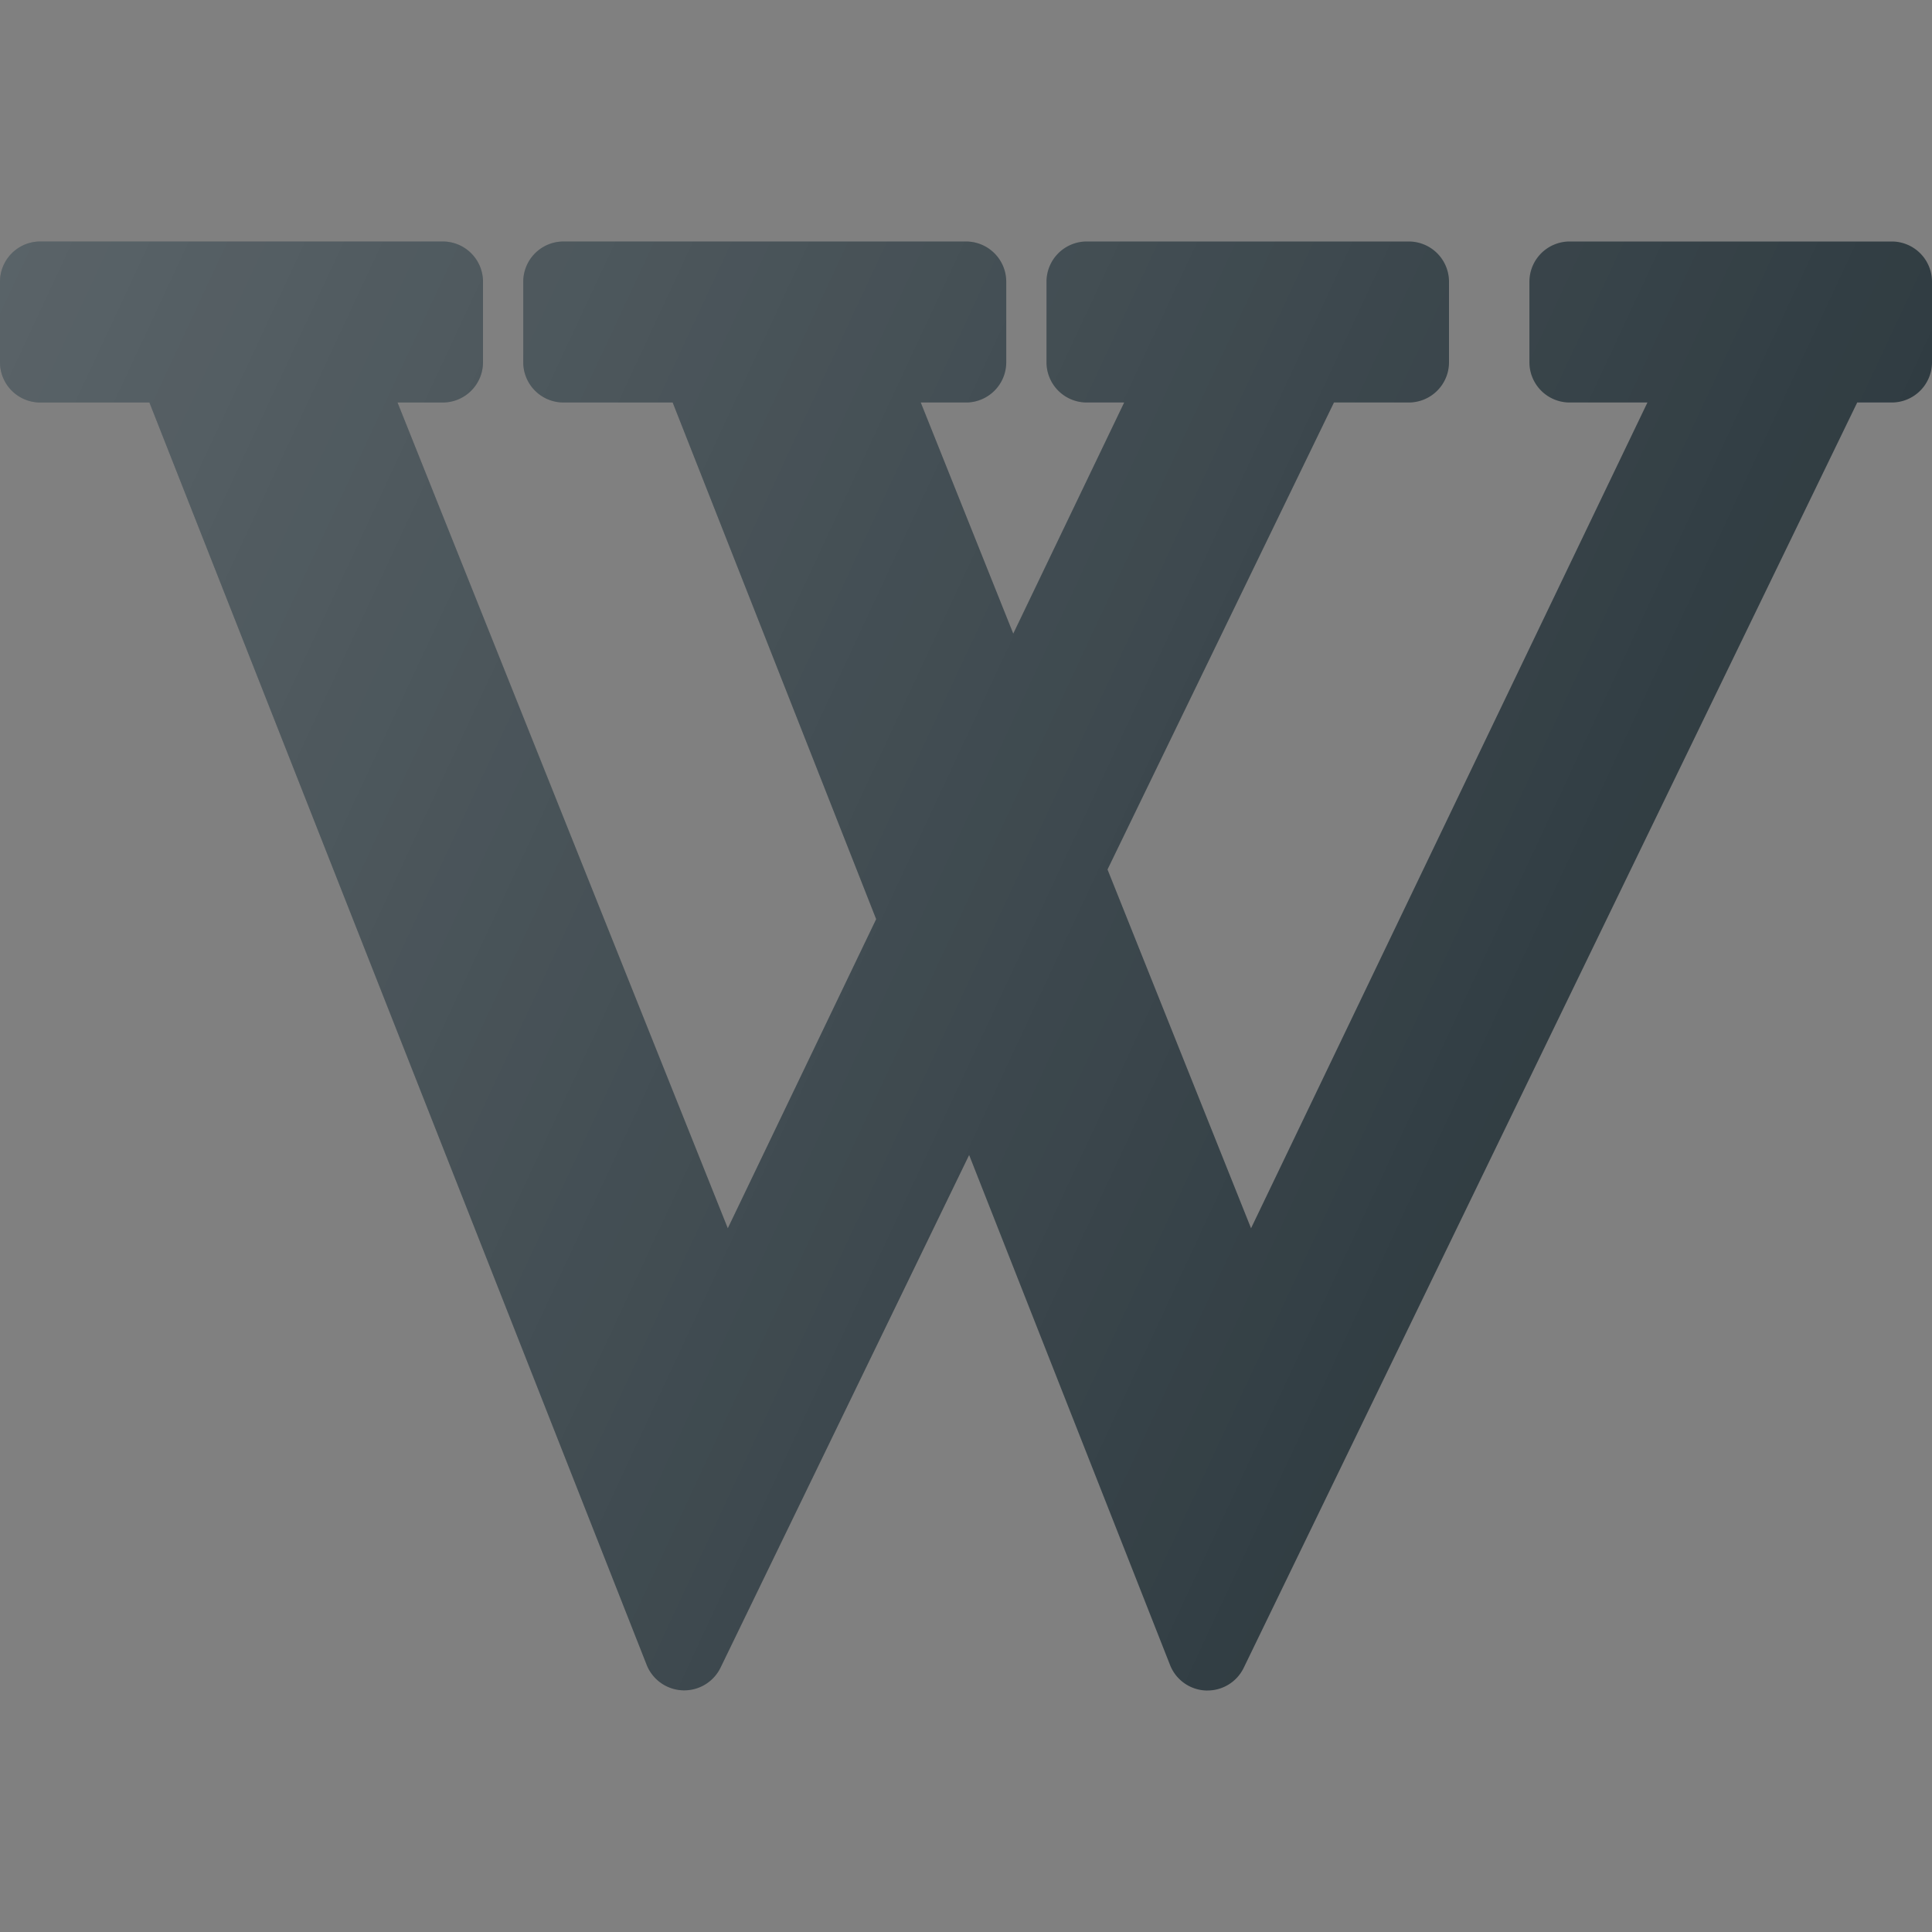 <svg xmlns="http://www.w3.org/2000/svg" viewBox="0 0 24 24" id="wikipedia"><rect x="0" y="0" width="24" height="24" fill="#808080" stroke="none"/><path fill="#303c42" d="M23.5 3h-4.001a.5.5 0 0 0-.5.5v1a.5.5 0 0 0 .5.5h.966l-4.924 10.258-1.783-4.457L16.571 5h.929a.5.5 0 0 0 .5-.5v-1a.5.5 0 0 0-.5-.5h-4a.5.5 0 0 0-.5.5v1a.5.5 0 0 0 .5.5h.465l-1.378 2.871L11.438 5H12a.5.5 0 0 0 .5-.5v-1A.5.5 0 0 0 12 3H7a.5.5 0 0 0-.5.5v1A.5.5 0 0 0 7 5h1.356l2.528 6.418-1.843 3.84L4.938 5H5.5a.5.5 0 0 0 .5-.5v-1a.5.5 0 0 0-.5-.5h-5a.5.5 0 0 0-.5.5v1a.5.5 0 0 0 .5.5h1.356l6.178 15.684a.502.502 0 0 0 .916.034l3.089-6.37 2.496 6.336a.499.499 0 0 0 .446.316H15a.5.5 0 0 0 .45-.282L23.071 5h.429a.5.5 0 0 0 .5-.5v-1a.5.5 0 0 0-.5-.5z"></path><linearGradient id="a" x1="-.441" x2="19.741" y1="4.333" y2="13.744" gradientUnits="userSpaceOnUse"><stop offset="0" stop-color="#fff" stop-opacity=".2"></stop><stop offset="1" stop-color="#fff" stop-opacity="0"></stop></linearGradient><path fill="url(#a)" d="M23.5 3h-4.001a.5.5 0 0 0-.5.5v1a.5.5 0 0 0 .5.5h.966l-4.924 10.258-1.783-4.457L16.571 5h.929a.5.5 0 0 0 .5-.5v-1a.5.5 0 0 0-.5-.5h-4a.5.5 0 0 0-.5.5v1a.5.5 0 0 0 .5.5h.465l-1.378 2.871L11.438 5H12a.5.5 0 0 0 .5-.5v-1A.5.5 0 0 0 12 3H7a.5.5 0 0 0-.5.5v1A.5.5 0 0 0 7 5h1.356l2.528 6.418-1.843 3.84L4.938 5H5.5a.5.5 0 0 0 .5-.5v-1a.5.5 0 0 0-.5-.5h-5a.5.5 0 0 0-.5.5v1a.5.5 0 0 0 .5.5h1.356l6.178 15.684a.502.502 0 0 0 .916.034l3.089-6.37 2.496 6.336a.499.499 0 0 0 .446.316H15a.5.5 0 0 0 .45-.282L23.071 5h.429a.5.5 0 0 0 .5-.5v-1a.5.5 0 0 0-.5-.5z"></path></svg>